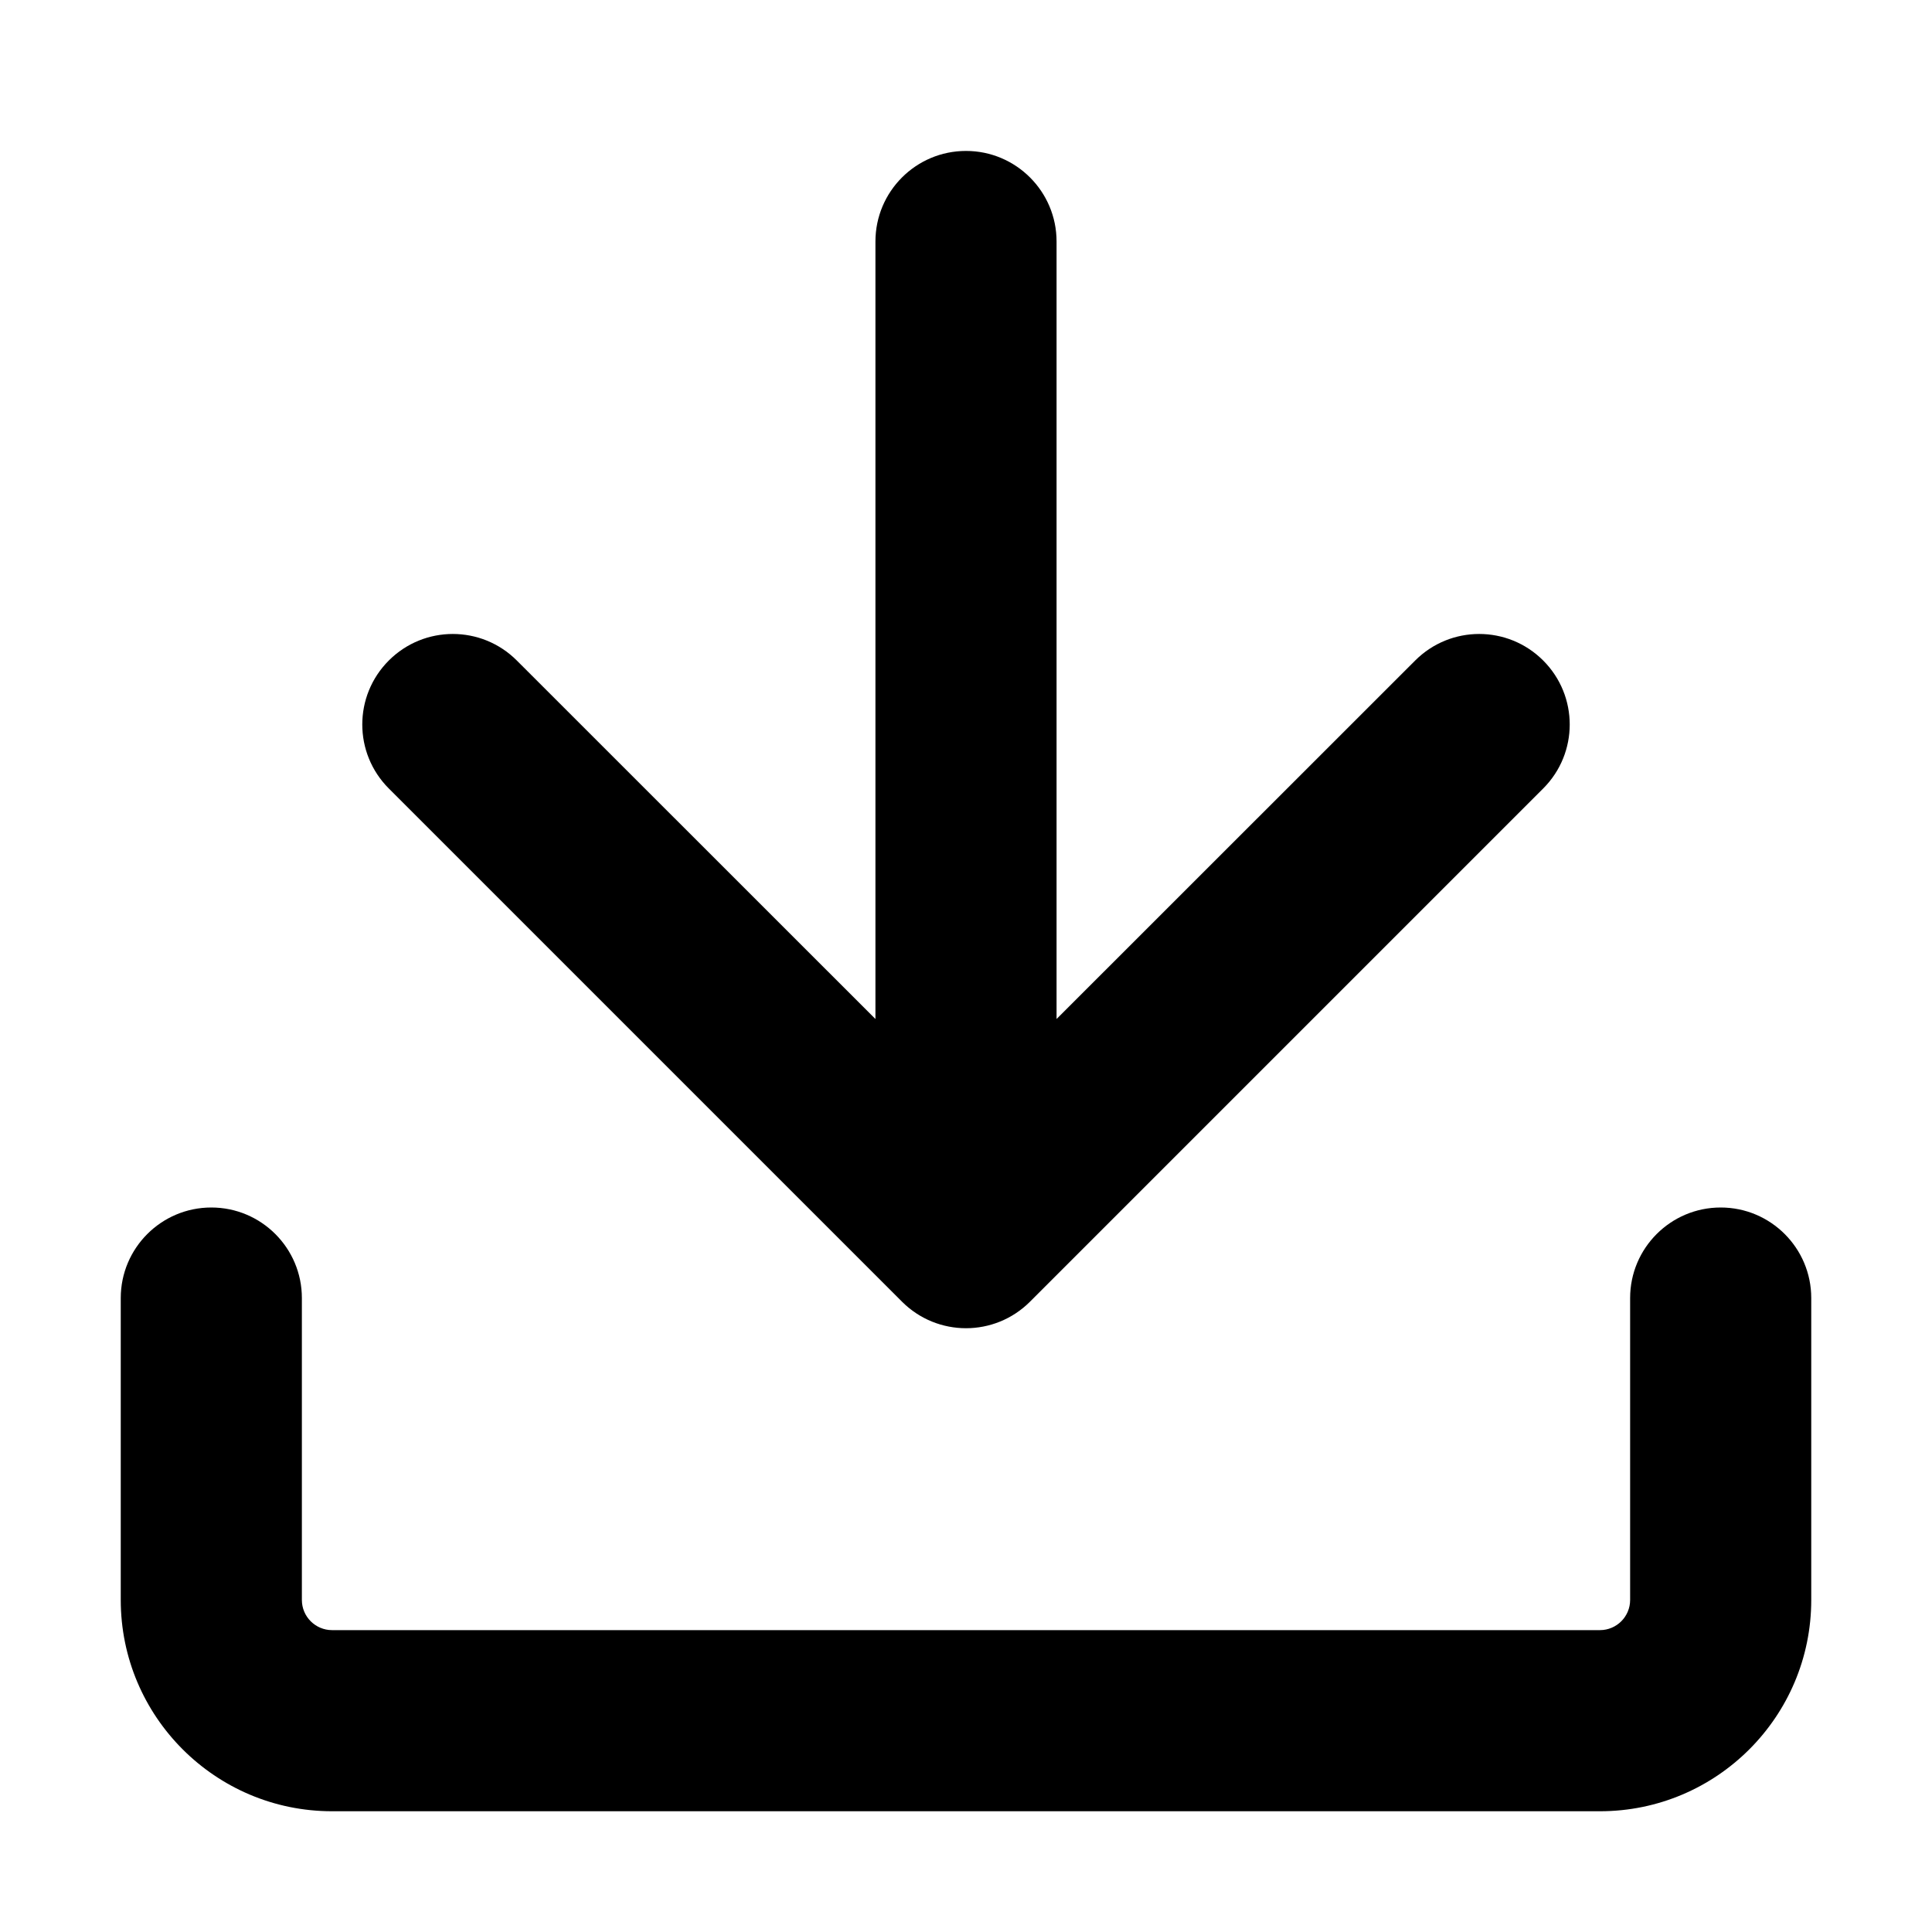 <svg width="16" height="16" viewBox="0 0 16 16" fill="none" xmlns="http://www.w3.org/2000/svg">
<path d="M8 1.25C8.414 1.25 8.75 1.586 8.75 2V8.439L11.72 5.47C12.013 5.177 12.487 5.177 12.78 5.47C13.073 5.763 13.073 6.237 12.78 6.53L8.53 10.78C8.237 11.073 7.763 11.073 7.47 10.78L3.22 6.53C2.927 6.237 2.927 5.763 3.22 5.47C3.513 5.177 3.987 5.177 4.28 5.47L7.25 8.439V2C7.25 1.586 7.586 1.25 8 1.25Z" fill="currentColor"/>
<path d="M1.75 10C2.164 10 2.5 10.336 2.5 10.75V13.25C2.5 13.388 2.612 13.5 2.75 13.5H13.25C13.388 13.5 13.5 13.388 13.5 13.25V10.75C13.5 10.336 13.836 10 14.25 10C14.664 10 15 10.336 15 10.75V13.25C15 14.216 14.216 15 13.25 15H2.75C1.784 15 1 14.216 1 13.25V10.75C1 10.336 1.336 10 1.75 10Z" fill="currentColor"/>
</svg>
